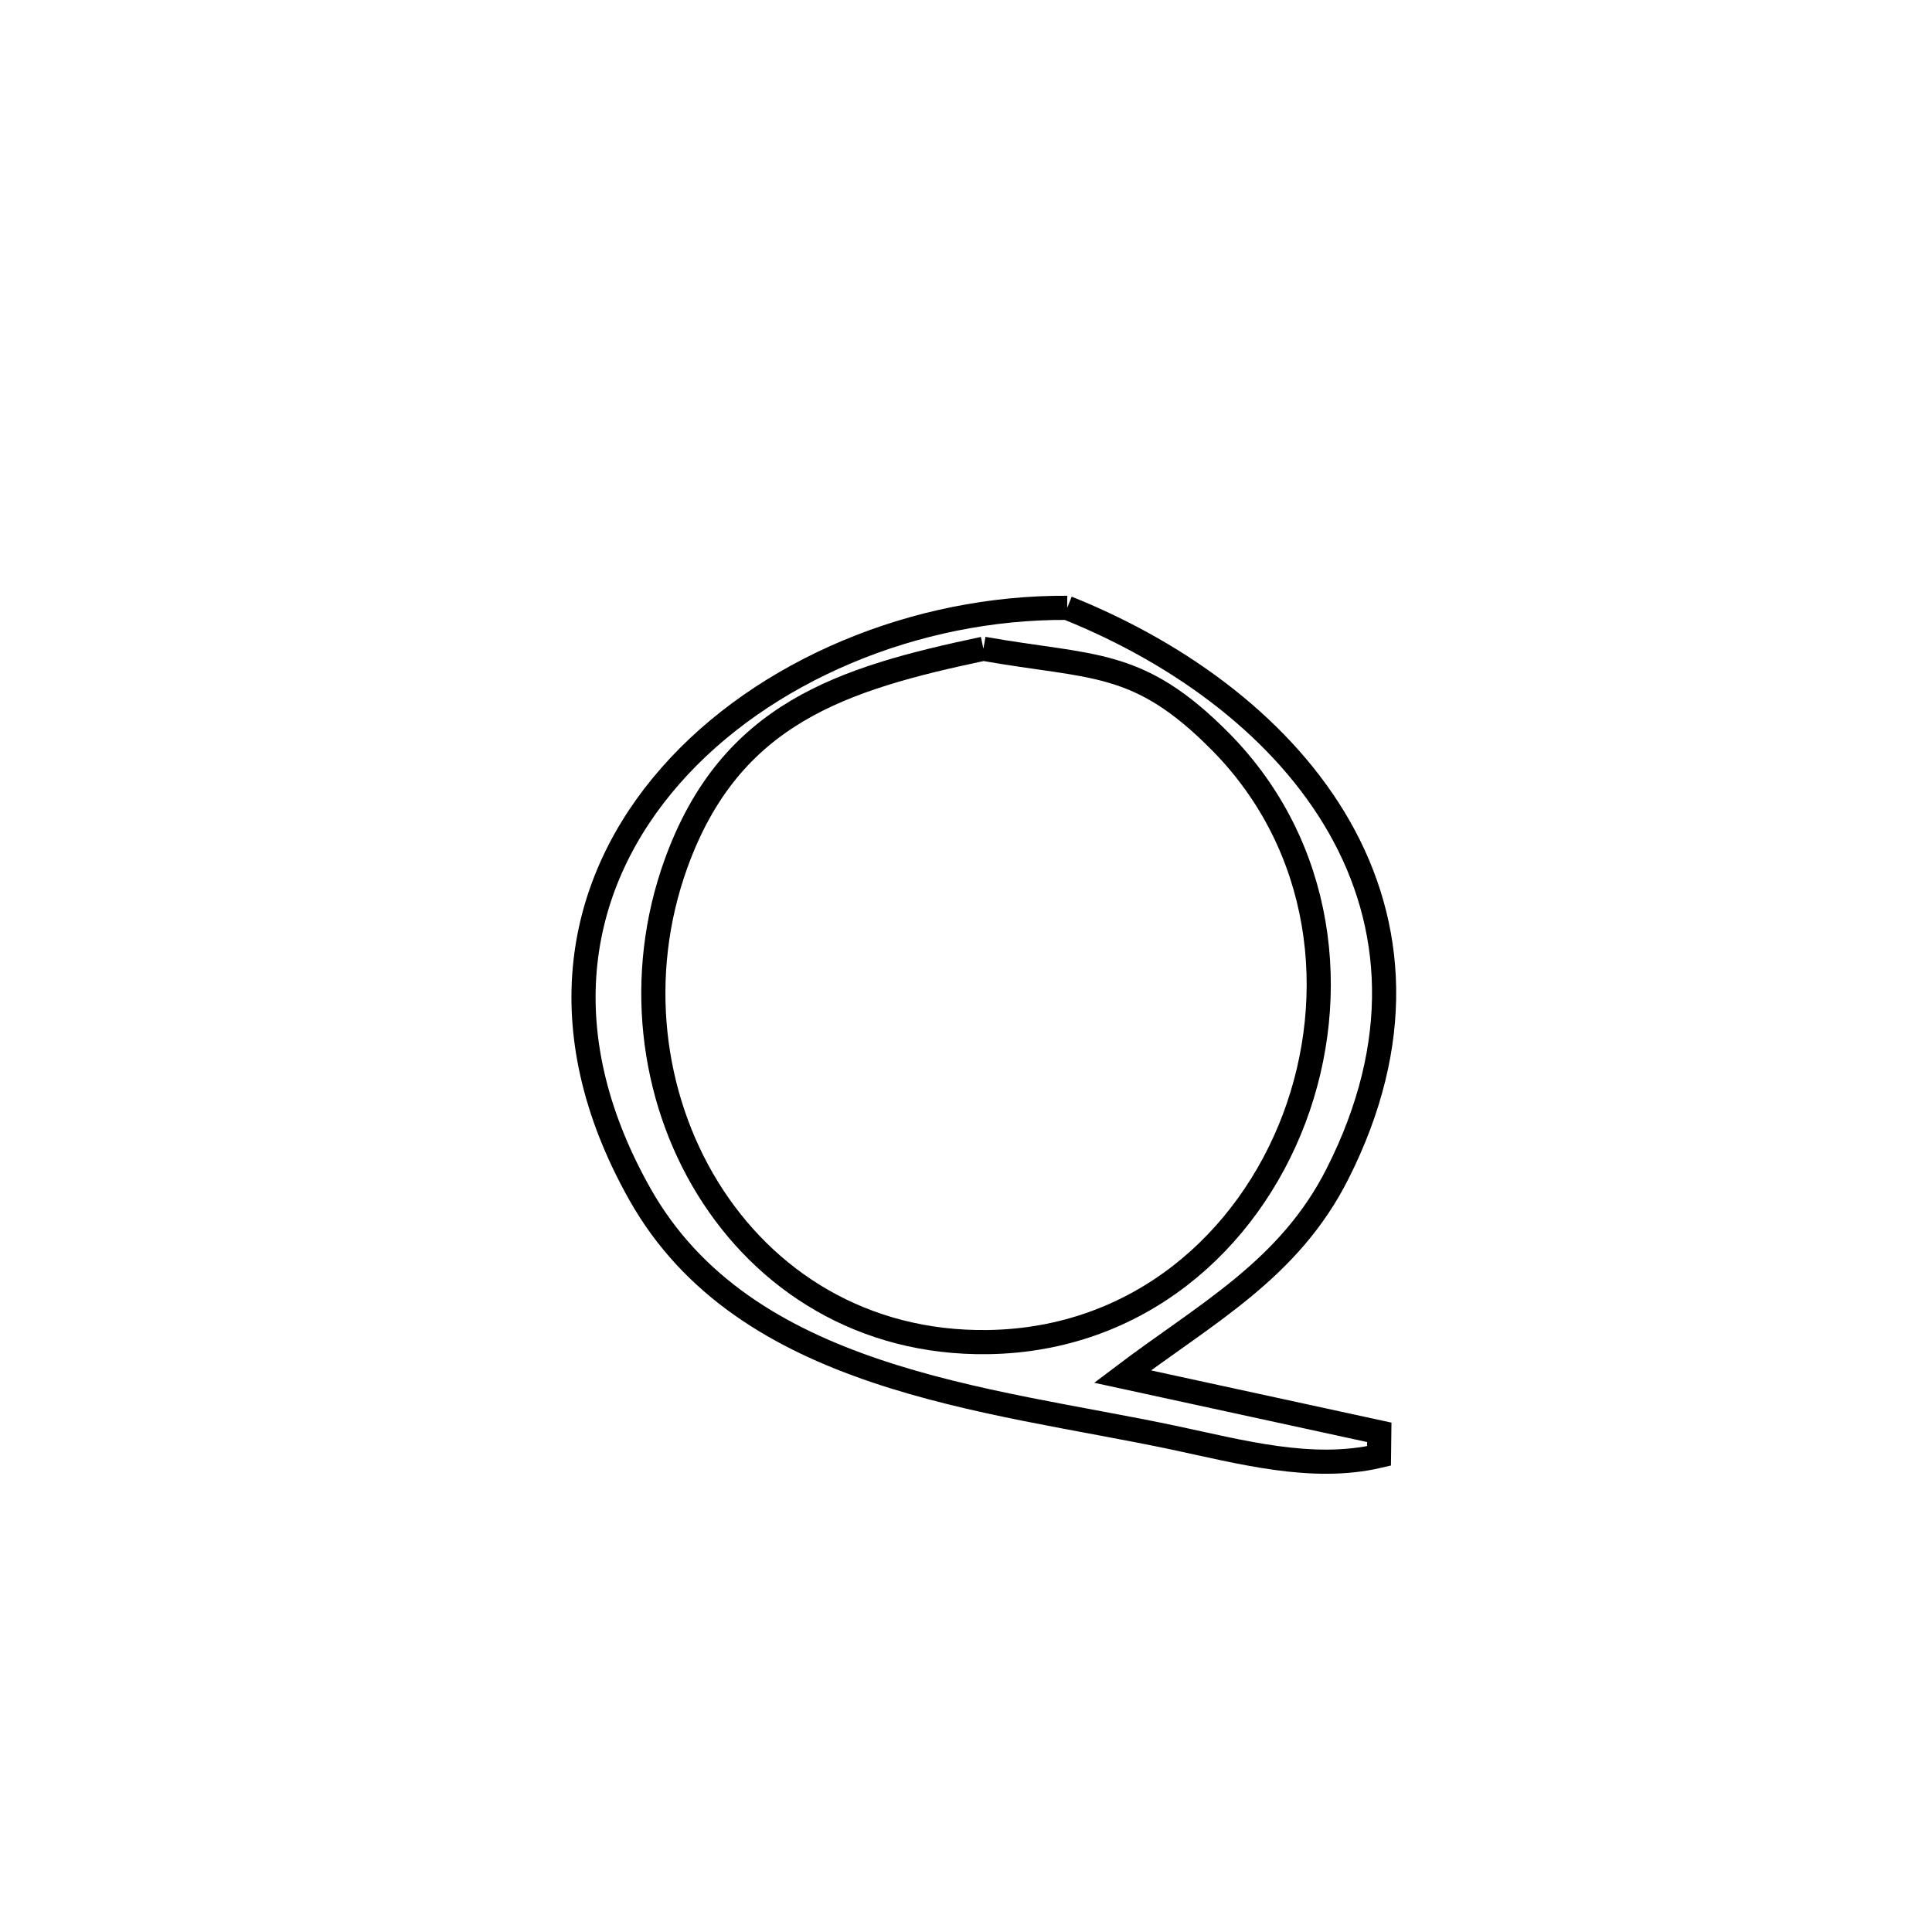 <svg xmlns="http://www.w3.org/2000/svg" viewBox="0.0 0.0 24.0 24.0" height="200px" width="200px"><path fill="none" stroke="black" stroke-width=".3" stroke-opacity="1.0"  filling="0" d="M13.257 7.551 L13.257 7.551 C14.703 8.132 15.955 9.073 16.64 10.278 C17.324 11.483 17.441 12.951 16.613 14.585 C16.01 15.777 14.98 16.316 13.944 17.1 L13.944 17.1 C15.007 17.331 16.071 17.562 17.134 17.793 L17.134 17.793 C17.133 17.891 17.131 17.988 17.13 18.086 L17.13 18.086 C16.297 18.281 15.41 18.035 14.573 17.858 C13.417 17.614 12.086 17.437 10.881 17.03 C9.677 16.624 8.598 15.989 7.947 14.831 C6.789 12.773 7.179 10.946 8.328 9.638 C9.476 8.329 11.383 7.538 13.257 7.551 L13.257 7.551"></path>
<path fill="none" stroke="black" stroke-width=".3" stroke-opacity="1.0"  filling="0" d="M12.216 8.059 L12.216 8.059 C13.583 8.302 14.136 8.175 15.164 9.216 C16.447 10.516 16.654 12.365 16.076 13.897 C15.497 15.429 14.134 16.644 12.275 16.672 C10.716 16.695 9.496 15.904 8.791 14.759 C8.086 13.615 7.897 12.118 8.397 10.73 C9.074 8.855 10.466 8.43 12.216 8.059 L12.216 8.059"></path></svg>